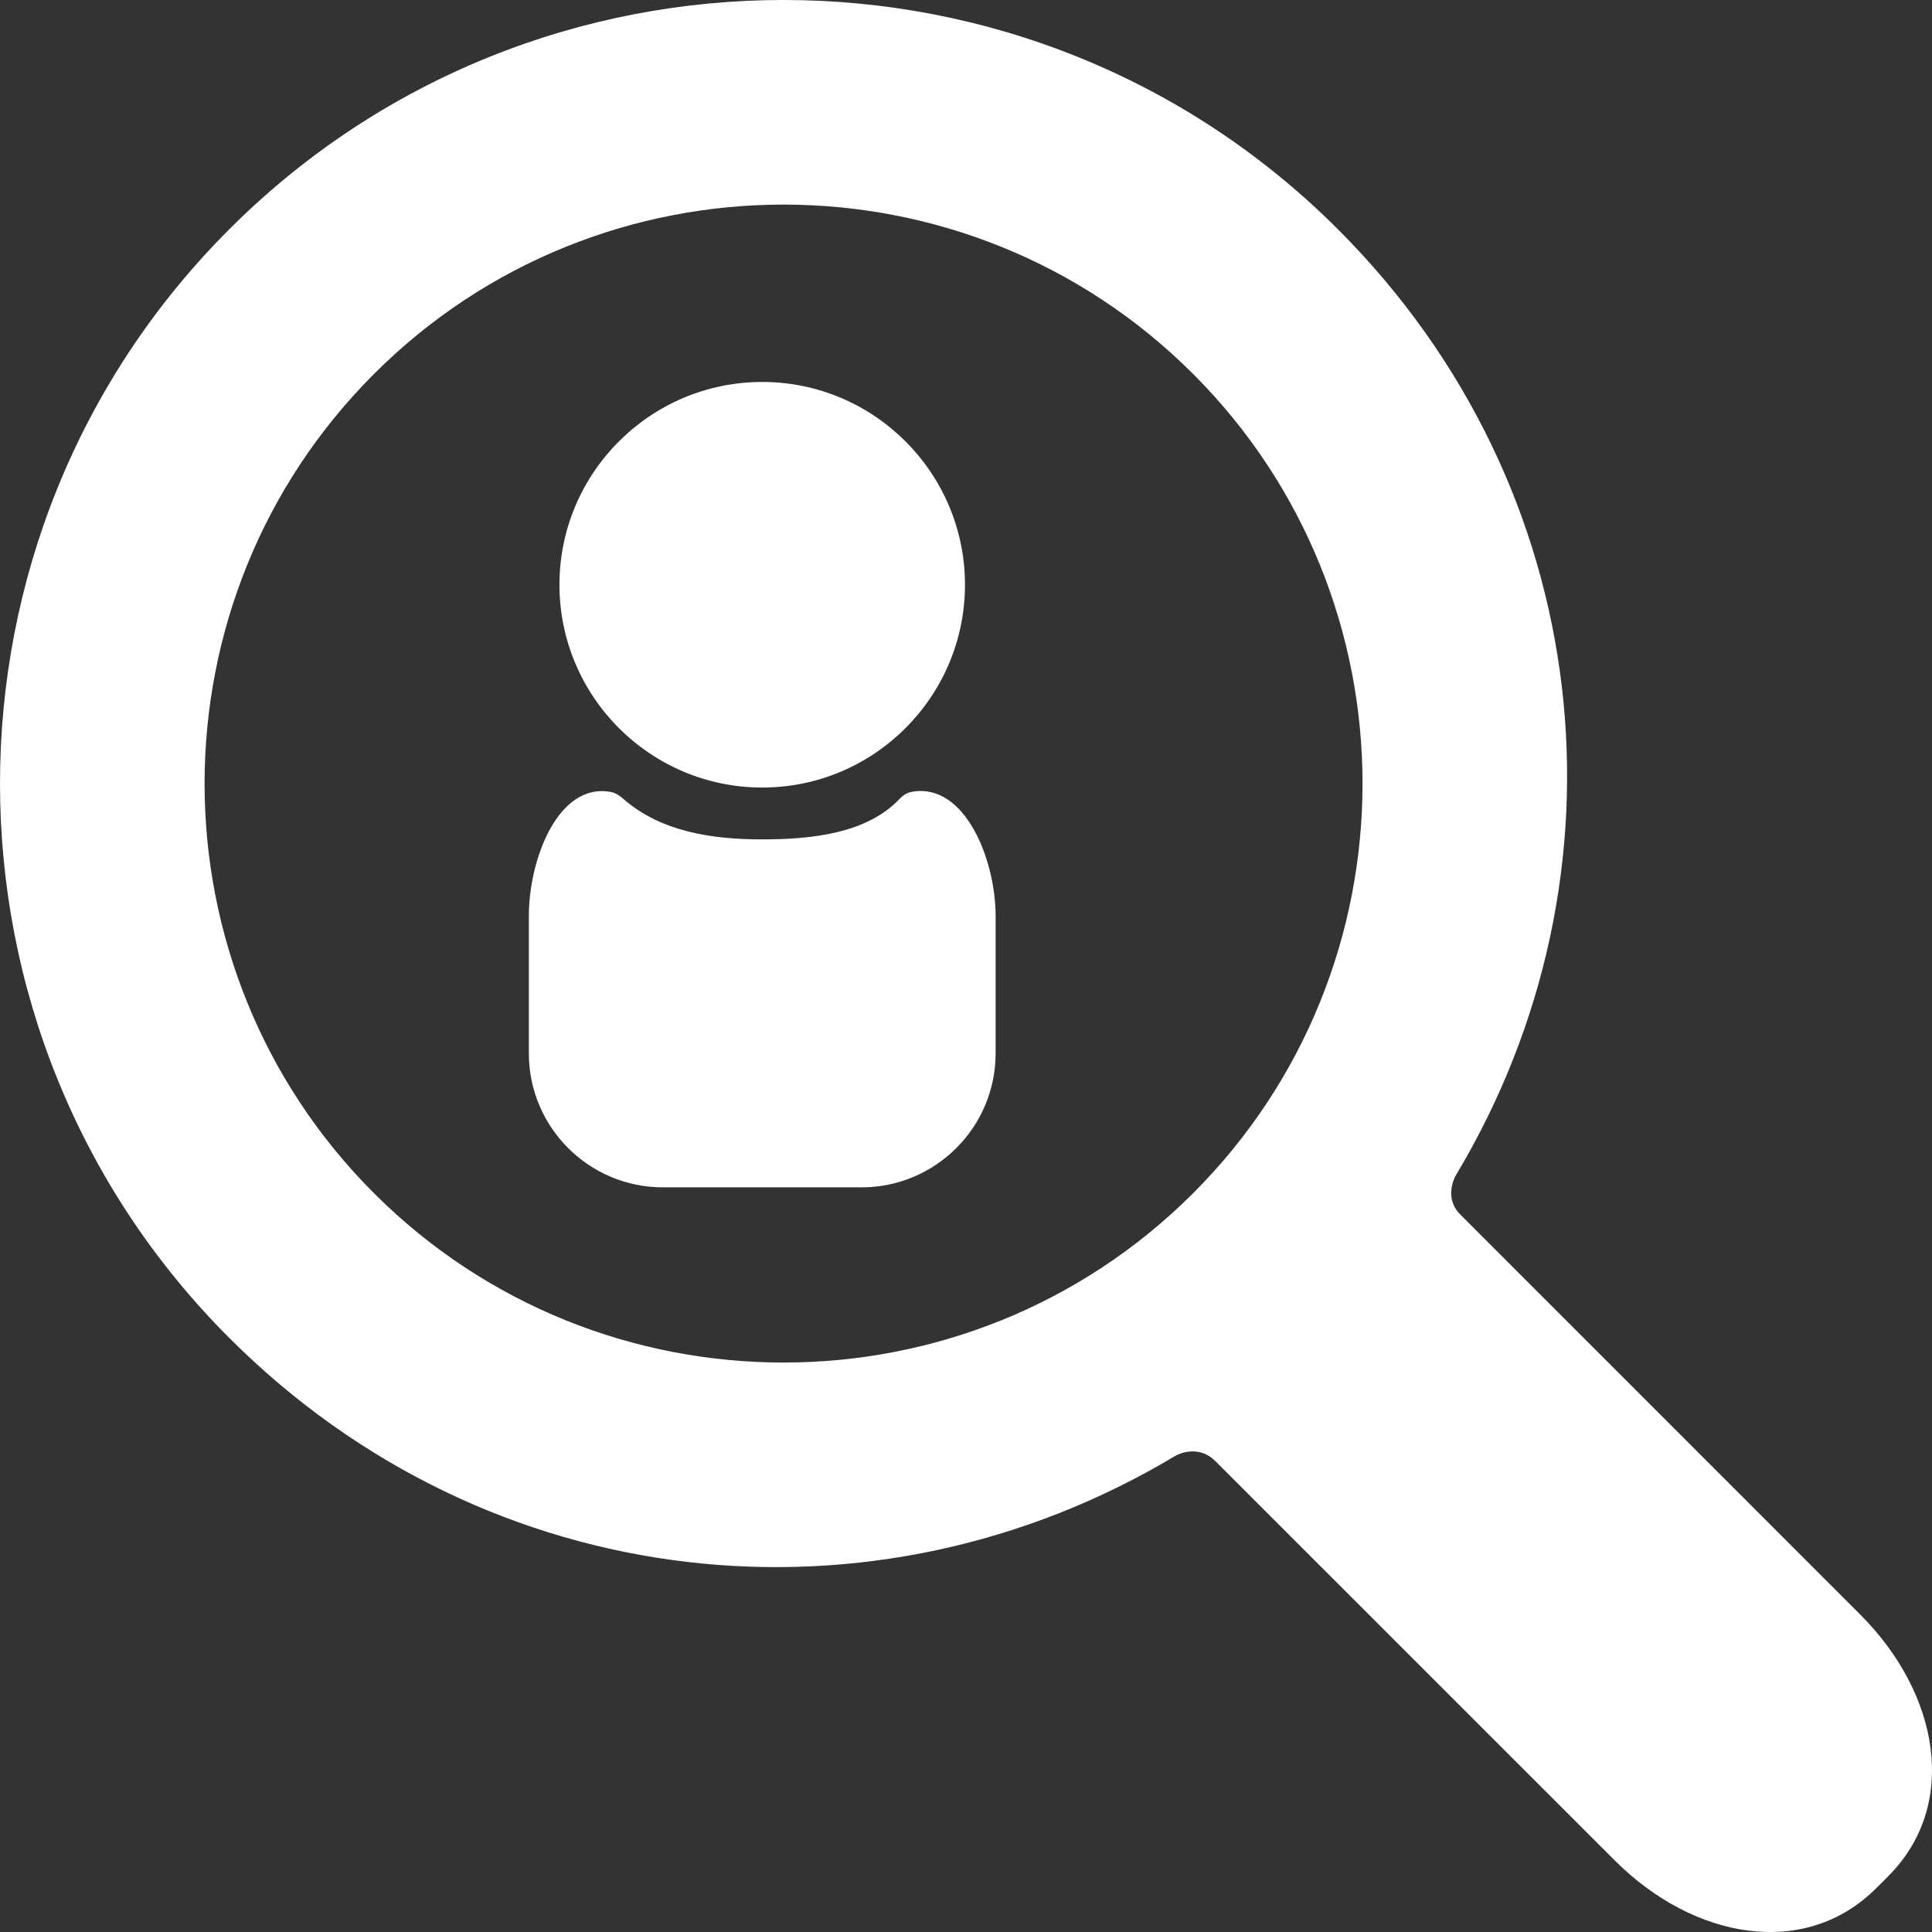 <svg width="30" height="30" viewBox="0 0 30 30" fill="none" xmlns="http://www.w3.org/2000/svg">
<rect x="0" y="0" width="30" height="30" fill="#333333" stroke="none"/>
<path d="M3.56 20.775C-1.187 16.029 -1.186 8.306 3.56 3.56C8.306 -1.187 16.029 -1.187 20.775 3.56C24.801 7.586 25.411 13.575 22.606 18.251C22.606 18.251 22.404 18.589 22.677 18.861C24.229 20.414 28.887 25.072 28.887 25.072C30.123 26.308 30.418 28.036 29.321 29.133L29.133 29.321C28.036 30.418 26.308 30.124 25.072 28.887C25.072 28.887 20.424 24.239 18.874 22.69C18.589 22.405 18.251 22.606 18.251 22.606C13.575 25.411 7.586 24.802 3.56 20.775ZM18.527 18.528C22.034 15.021 22.034 9.314 18.527 5.807C15.02 2.3 9.314 2.3 5.807 5.807C2.3 9.314 2.3 15.021 5.807 18.528C9.314 22.034 15.02 22.034 18.527 18.528Z" fill="white"/>
<path d="M11.836 5.931C13.572 5.931 14.984 7.344 14.984 9.08C14.984 10.816 13.572 12.229 11.836 12.229C10.099 12.229 8.687 10.816 8.687 9.08C8.687 7.344 10.099 5.931 11.836 5.931Z" fill="white"/>
<path d="M9.481 12.297C9.574 12.314 9.639 12.37 9.696 12.419C10.264 12.907 11.033 13.034 11.836 13.034C12.62 13.034 13.461 12.938 13.965 12.409C14.025 12.346 14.081 12.309 14.166 12.294C14.983 12.153 15.46 13.347 15.46 14.225V16.357C15.46 17.504 14.526 18.437 13.379 18.437H10.292C9.145 18.437 8.212 17.504 8.212 16.357V14.225C8.211 13.347 8.665 12.149 9.481 12.297Z" fill="white"/>
</svg>
